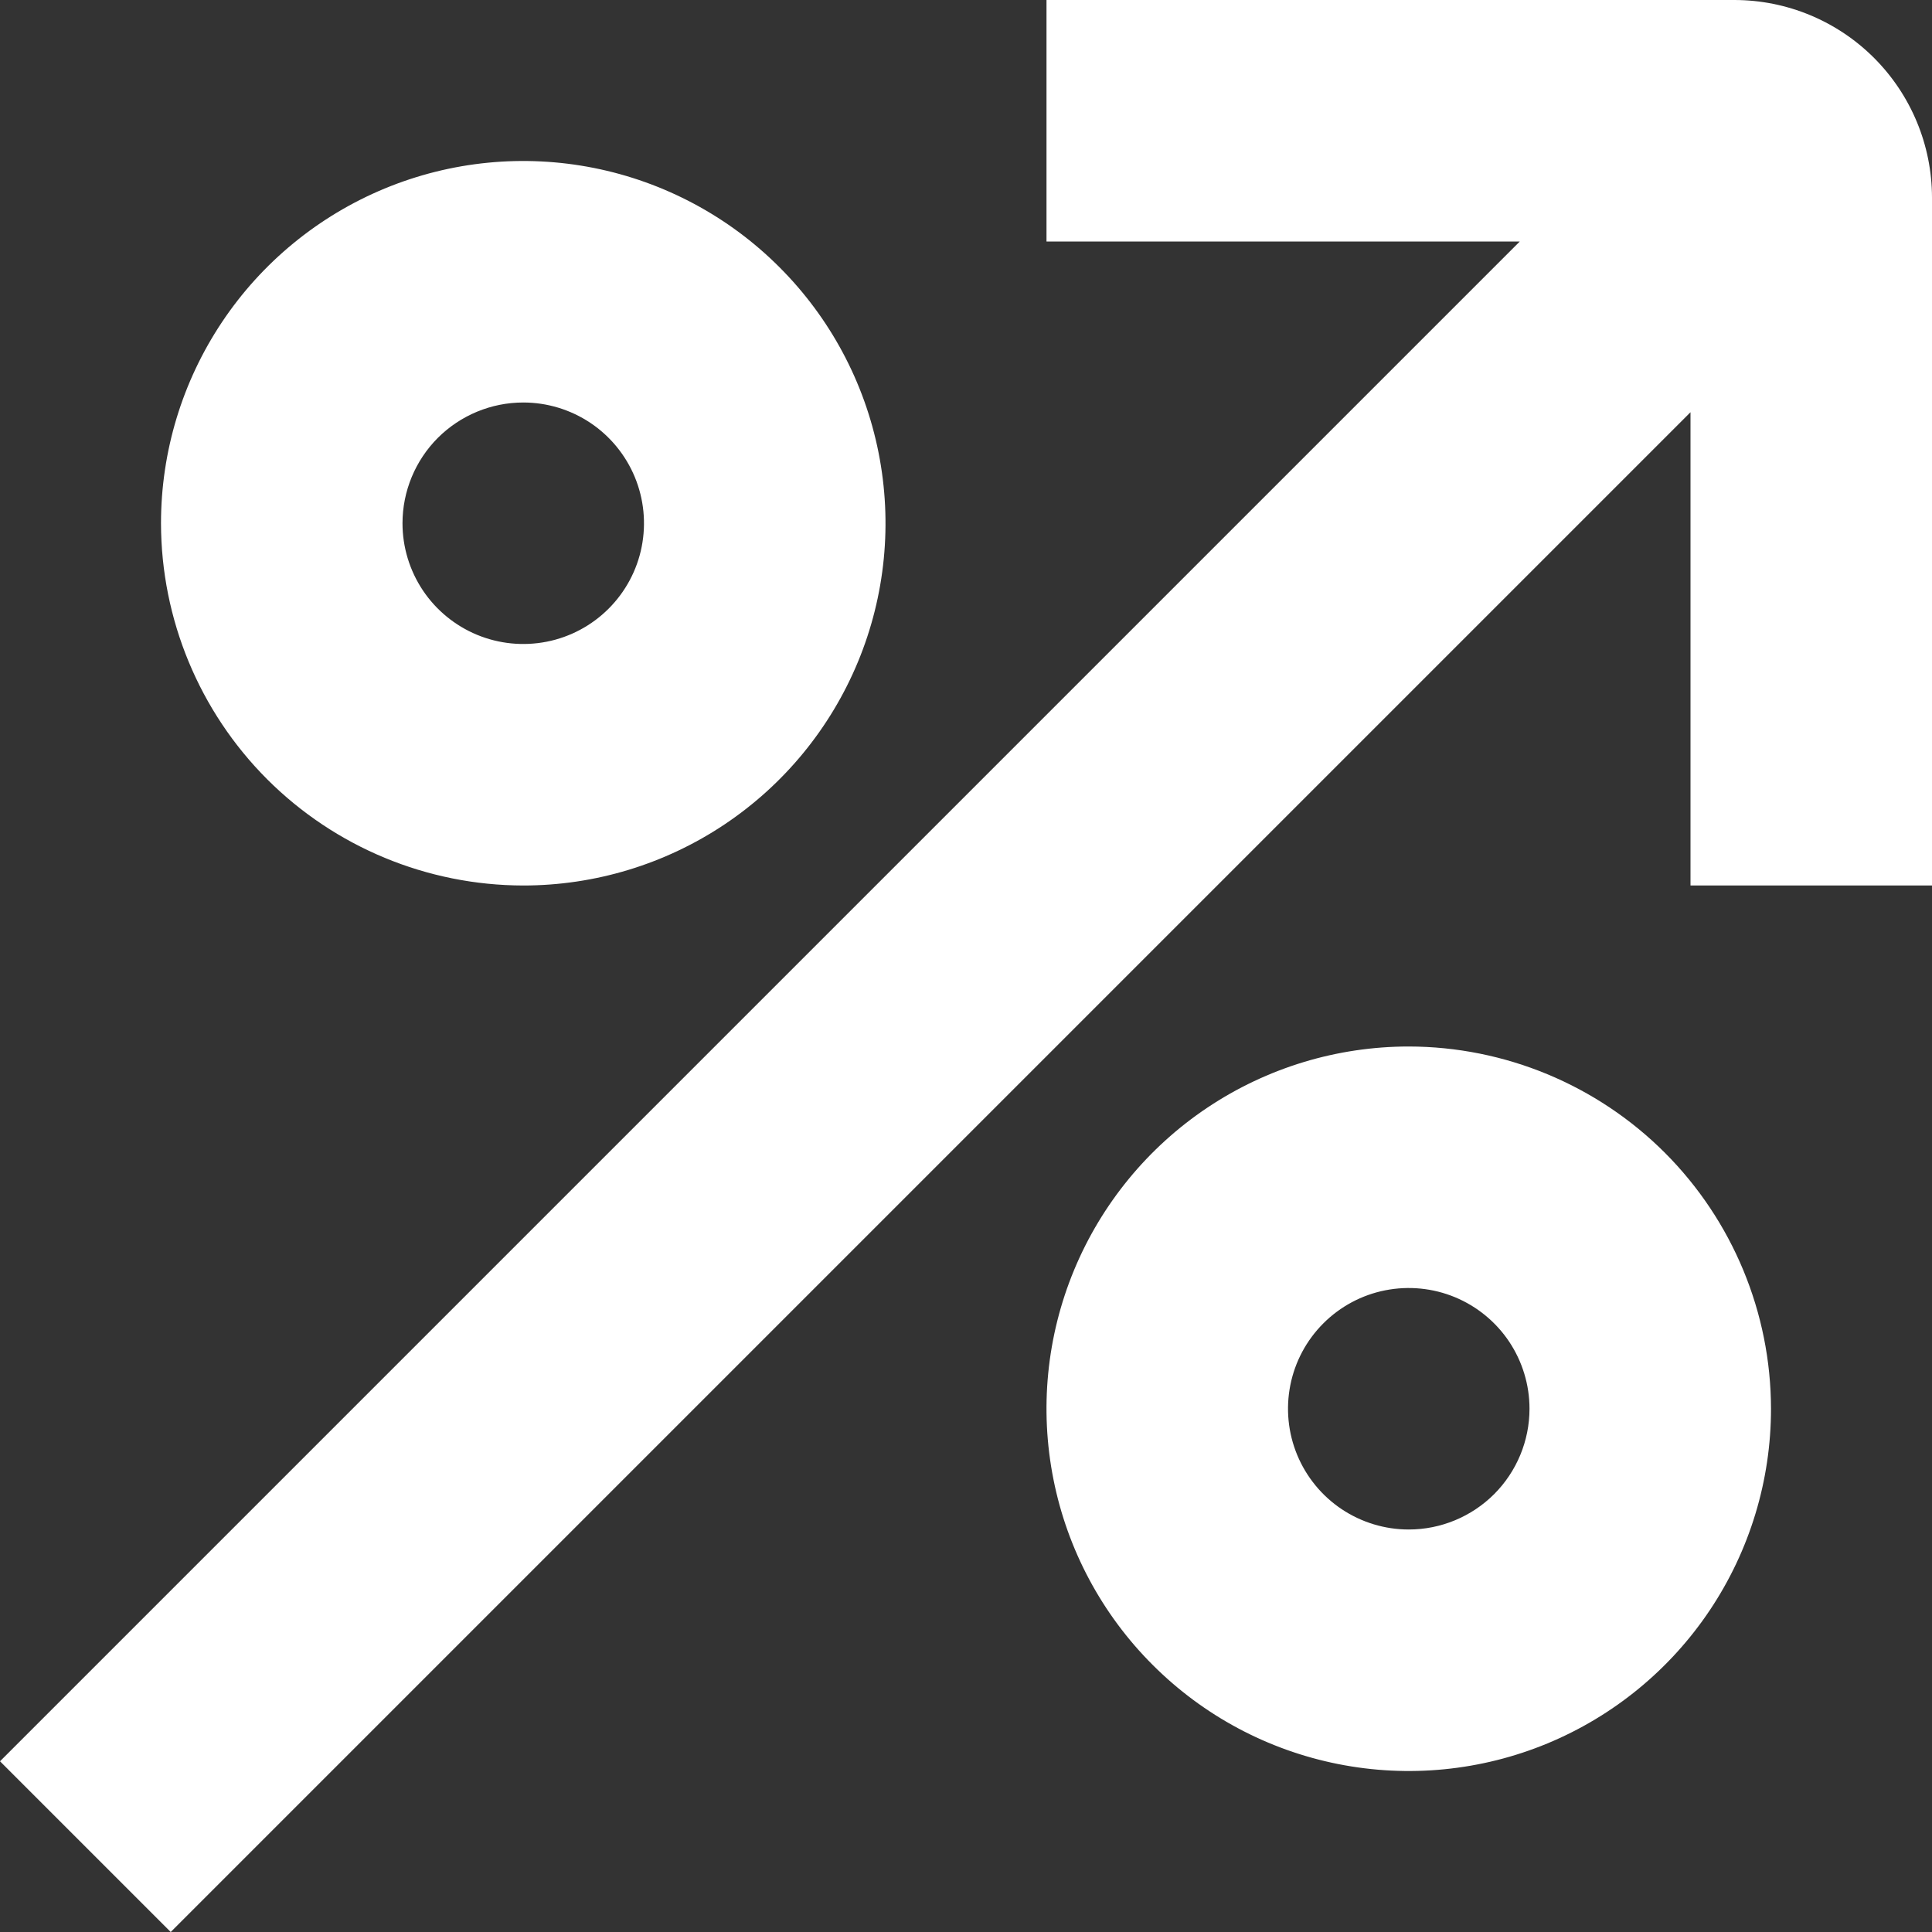 <svg width="30" height="30" viewBox="0 0 30 30" fill="none" xmlns="http://www.w3.org/2000/svg" id="sale">
<rect x="0" y="0" width="30" height="30" fill="#333333" stroke="none"/>
<path d="M26.933 0H16.25V3.75H23.599L0 27.349L2.651 30L26.25 6.401V13.75H30V3.067C29.999 2.254 29.675 1.475 29.101 0.9C28.525 0.324 27.746 0.001 26.933 0V0Z" fill="white"/>
<path d="M8.125 13.75C9.238 13.75 10.325 13.42 11.25 12.802C12.175 12.184 12.896 11.305 13.322 10.278C13.748 9.25 13.859 8.119 13.642 7.028C13.425 5.936 12.889 4.934 12.102 4.148C11.316 3.361 10.313 2.825 9.222 2.608C8.131 2.391 7 2.502 5.972 2.928C4.945 3.354 4.066 4.075 3.448 5C2.83 5.925 2.5 7.012 2.5 8.125C2.502 9.616 3.095 11.046 4.149 12.101C5.204 13.155 6.634 13.748 8.125 13.75ZM8.125 6.25C8.496 6.25 8.858 6.36 9.167 6.566C9.475 6.772 9.715 7.065 9.857 7.407C9.999 7.75 10.036 8.127 9.964 8.491C9.892 8.855 9.713 9.189 9.451 9.451C9.189 9.713 8.855 9.892 8.491 9.964C8.127 10.036 7.75 9.999 7.407 9.857C7.065 9.715 6.772 9.475 6.566 9.167C6.36 8.858 6.25 8.496 6.25 8.125C6.25 7.628 6.448 7.151 6.799 6.799C7.151 6.448 7.628 6.25 8.125 6.25Z" fill="white"/>
<path d="M21.875 16.25C20.762 16.25 19.675 16.58 18.75 17.198C17.825 17.816 17.104 18.695 16.678 19.722C16.252 20.75 16.141 21.881 16.358 22.972C16.575 24.064 17.111 25.066 17.898 25.852C18.684 26.639 19.686 27.175 20.778 27.392C21.869 27.609 23 27.498 24.028 27.072C25.055 26.646 25.934 25.925 26.552 25C27.17 24.075 27.5 22.988 27.5 21.875C27.498 20.384 26.905 18.954 25.851 17.899C24.796 16.845 23.366 16.252 21.875 16.25ZM21.875 23.75C21.504 23.75 21.142 23.64 20.833 23.434C20.525 23.228 20.285 22.935 20.143 22.593C20.001 22.25 19.964 21.873 20.036 21.509C20.108 21.145 20.287 20.811 20.549 20.549C20.811 20.287 21.145 20.108 21.509 20.036C21.873 19.964 22.25 20.001 22.593 20.143C22.935 20.285 23.228 20.525 23.434 20.833C23.64 21.142 23.75 21.504 23.75 21.875C23.75 22.372 23.552 22.849 23.201 23.201C22.849 23.552 22.372 23.75 21.875 23.75Z" fill="white"/>
</svg>
